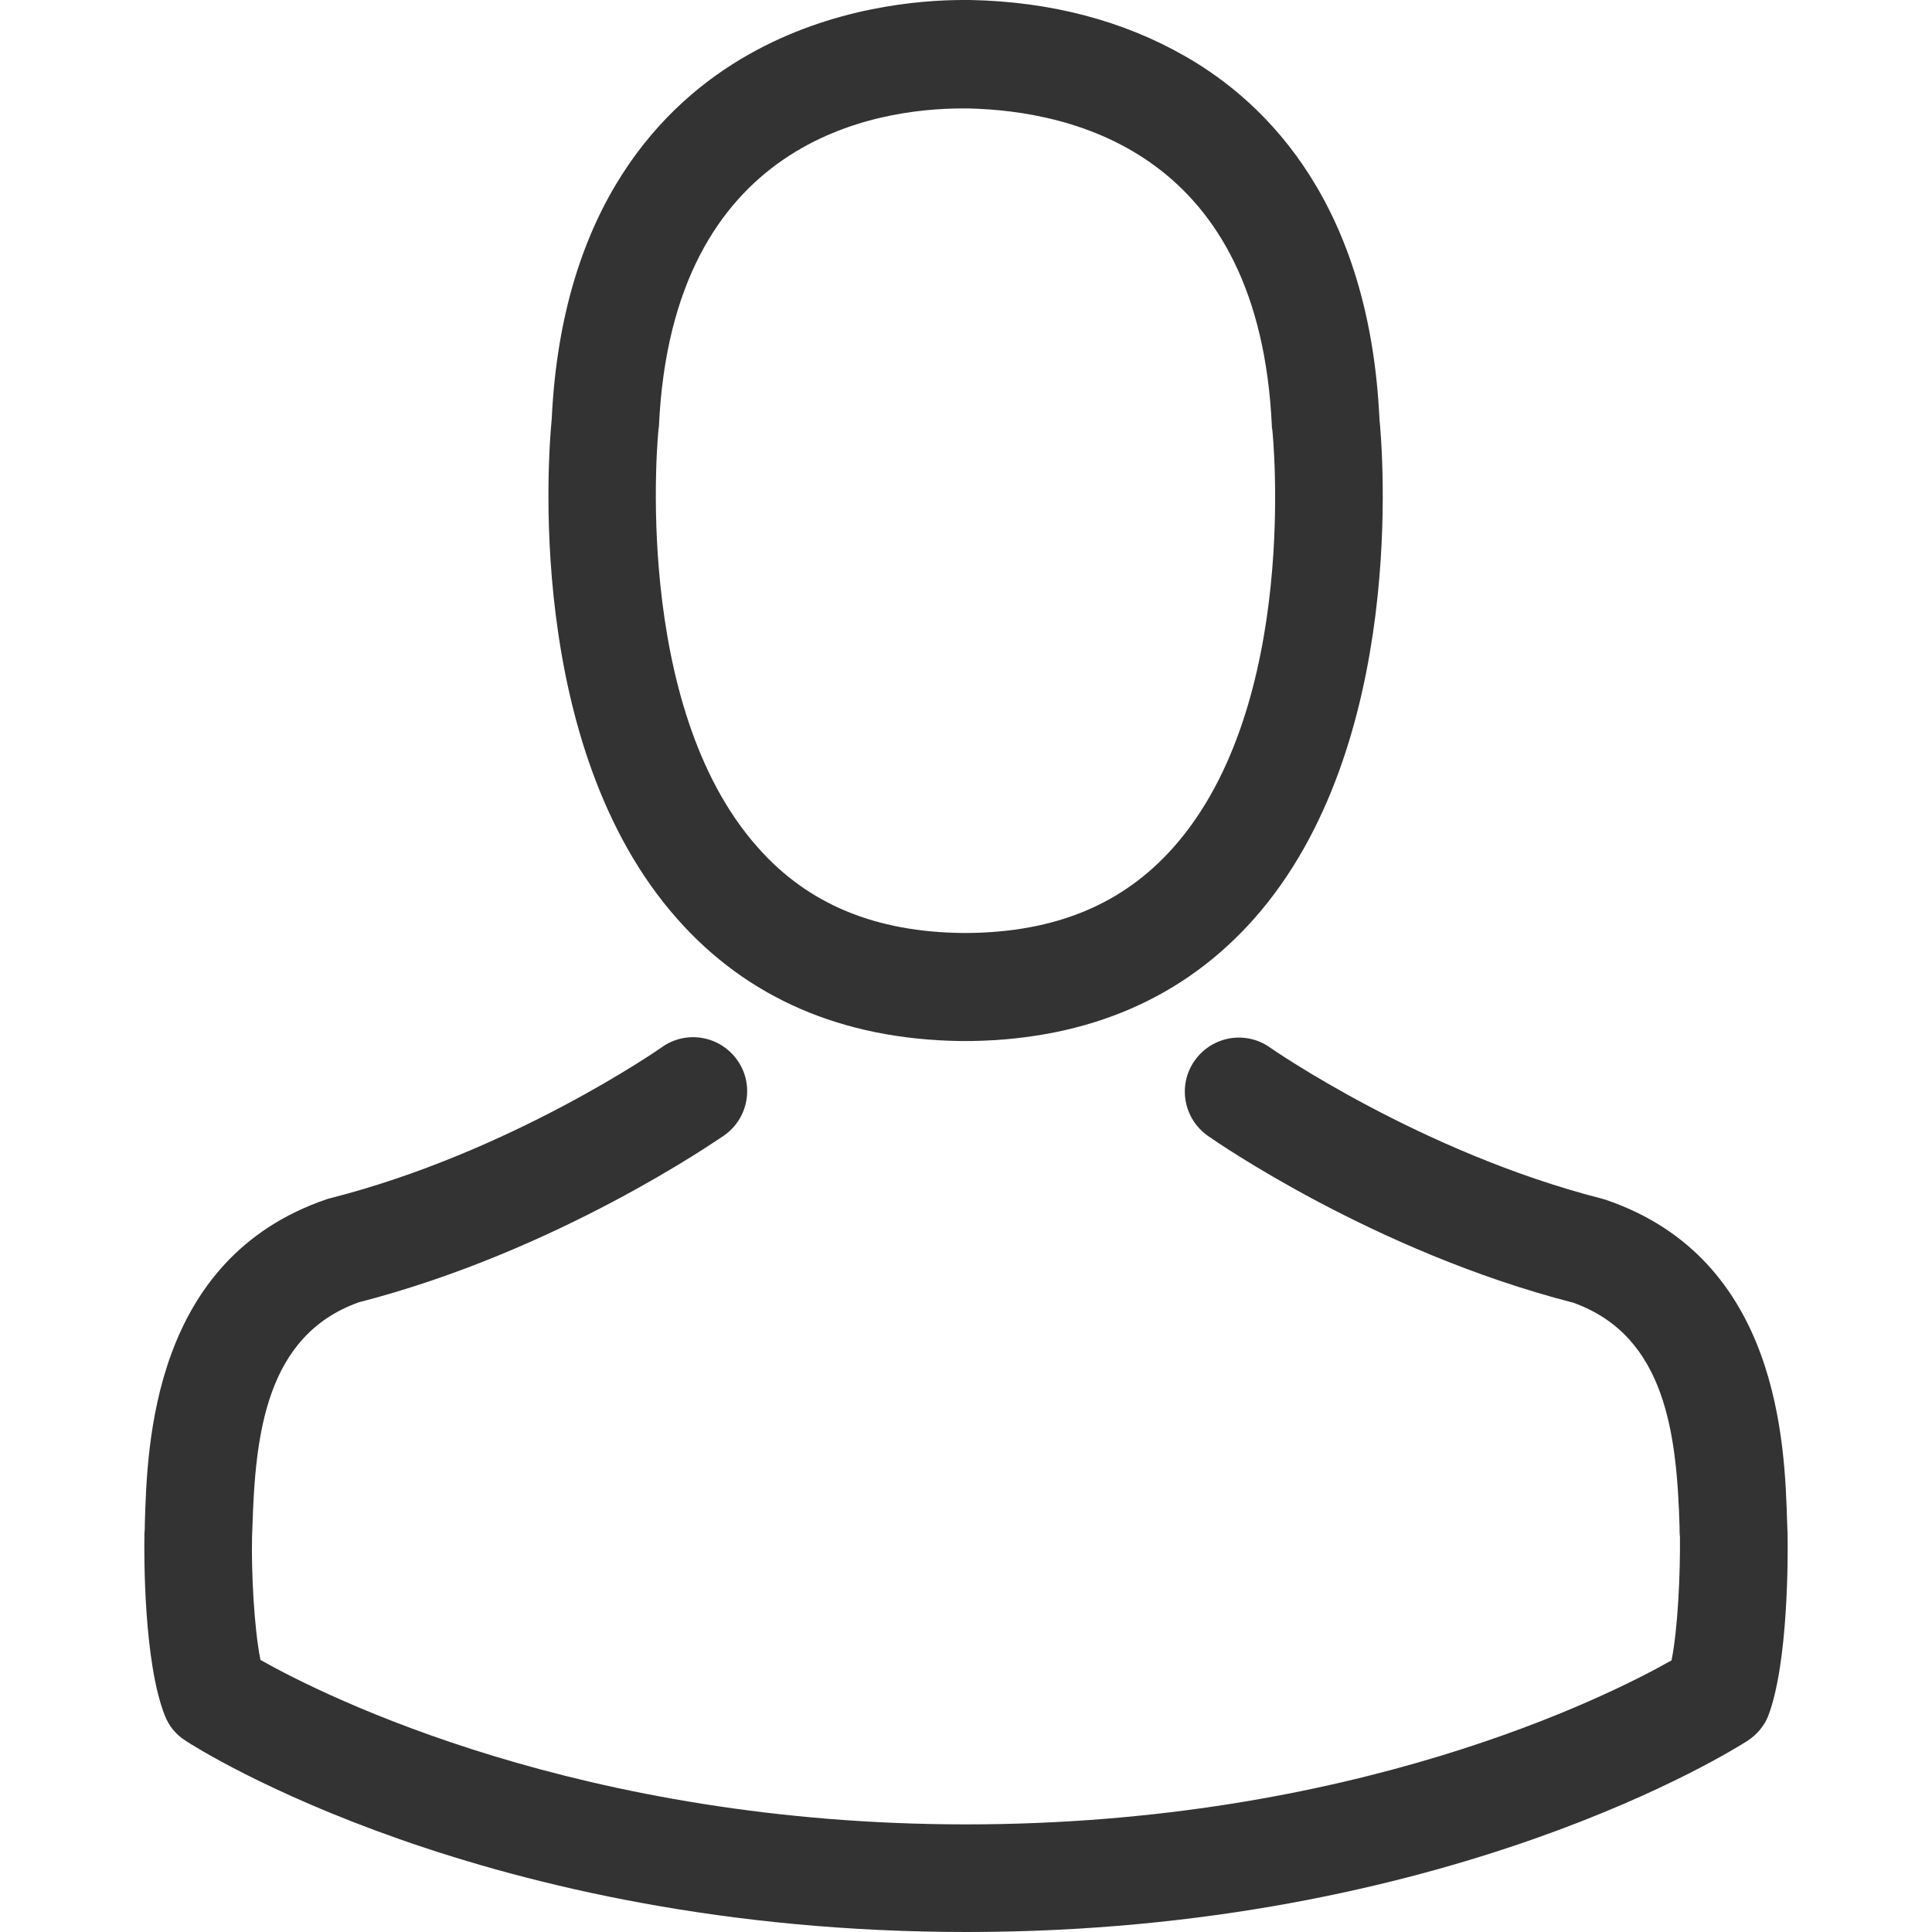 <?xml version="1.0" encoding="utf-8"?>
<!-- Generator: Adobe Illustrator 16.0.0, SVG Export Plug-In . SVG Version: 6.00 Build 0)  -->
<!DOCTYPE svg PUBLIC "-//W3C//DTD SVG 1.1//EN" "http://www.w3.org/Graphics/SVG/1.1/DTD/svg11.dtd">
<svg version="1.1" id="Capa_1" xmlns="http://www.w3.org/2000/svg" xmlns:xlink="http://www.w3.org/1999/xlink" x="0px" y="0px"
	 width="512px" height="512px" viewBox="0 0 512 512" enable-background="new 0 0 512 512" xml:space="preserve">
<g>
	<g>
		<path fill="#333333" d="M254.145,275.88c0.53,0,1.06,0,1.696,0c0.212,0,0.424,0,0.636,0c0.318,0,0.742,0,1.06,0
			c31.066-0.53,56.194-11.45,74.749-32.338c40.819-46.015,34.034-124.899,33.292-132.427c-2.65-56.512-29.369-83.548-51.423-96.166
			C297.721,5.513,278.531,0.424,257.113,0h-0.742c-0.106,0-0.318,0-0.424,0h-0.636c-11.769,0-34.883,1.909-57.042,14.525
			c-22.265,12.617-49.408,39.654-52.059,96.59c-0.742,7.528-7.528,86.411,33.292,132.427
			C197.951,264.43,223.079,275.35,254.145,275.88z M174.519,113.766c0-0.318,0.106-0.636,0.106-0.848
			c3.499-76.021,57.466-84.185,80.58-84.185h0.424c0.212,0,0.53,0,0.848,0c28.626,0.636,77.293,12.299,80.58,84.185
			c0,0.318,0,0.636,0.106,0.848c0.106,0.742,7.527,72.84-26.188,110.797c-13.359,15.056-31.172,22.478-54.604,22.689
			c-0.212,0-0.318,0-0.53,0l0,0c-0.212,0-0.318,0-0.53,0c-23.326-0.212-41.244-7.634-54.498-22.689
			C167.203,186.818,174.413,114.402,174.519,113.766z"/>
		<path fill="#333333" d="M473.725,406.716c0-0.105,0-0.212,0-0.317c0-0.849-0.106-1.697-0.106-2.651
			c-0.636-20.993-2.014-70.083-48.029-85.774c-0.318-0.106-0.742-0.213-1.061-0.318c-47.817-12.193-87.577-39.76-88.002-40.078
			c-6.467-4.559-15.373-2.969-19.933,3.499c-4.559,6.468-2.969,15.374,3.499,19.933c1.803,1.272,44.001,30.642,96.802,44.213
			c24.704,8.801,27.461,35.201,28.203,59.375c0,0.954,0,1.803,0.105,2.65c0.106,9.543-0.529,24.28-2.227,32.762
			c-17.176,9.755-84.502,43.471-186.923,43.471c-101.997,0-169.748-33.822-187.03-43.576c-1.696-8.482-2.438-23.22-2.227-32.762
			c0-0.849,0.106-1.697,0.106-2.651c0.742-24.174,3.499-50.574,28.203-59.374c52.801-13.572,95-43.047,96.802-44.213
			c6.468-4.56,8.058-13.466,3.499-19.934c-4.559-6.467-13.465-8.058-19.933-3.498c-0.424,0.318-39.972,27.885-88.001,40.078
			c-0.424,0.105-0.742,0.211-1.061,0.317c-46.015,15.798-47.394,64.888-48.03,85.775c0,0.954,0,1.802-0.106,2.65
			c0,0.106,0,0.212,0,0.318c-0.106,5.513-0.212,33.822,5.407,48.029c1.061,2.757,2.969,5.09,5.514,6.68
			C52.377,463.44,128.61,512,256.159,512c127.549,0,203.782-48.666,206.963-50.681c2.438-1.59,4.453-3.923,5.514-6.68
			C473.937,440.538,473.831,412.229,473.725,406.716z"/>
	</g>
</g>
</svg>
